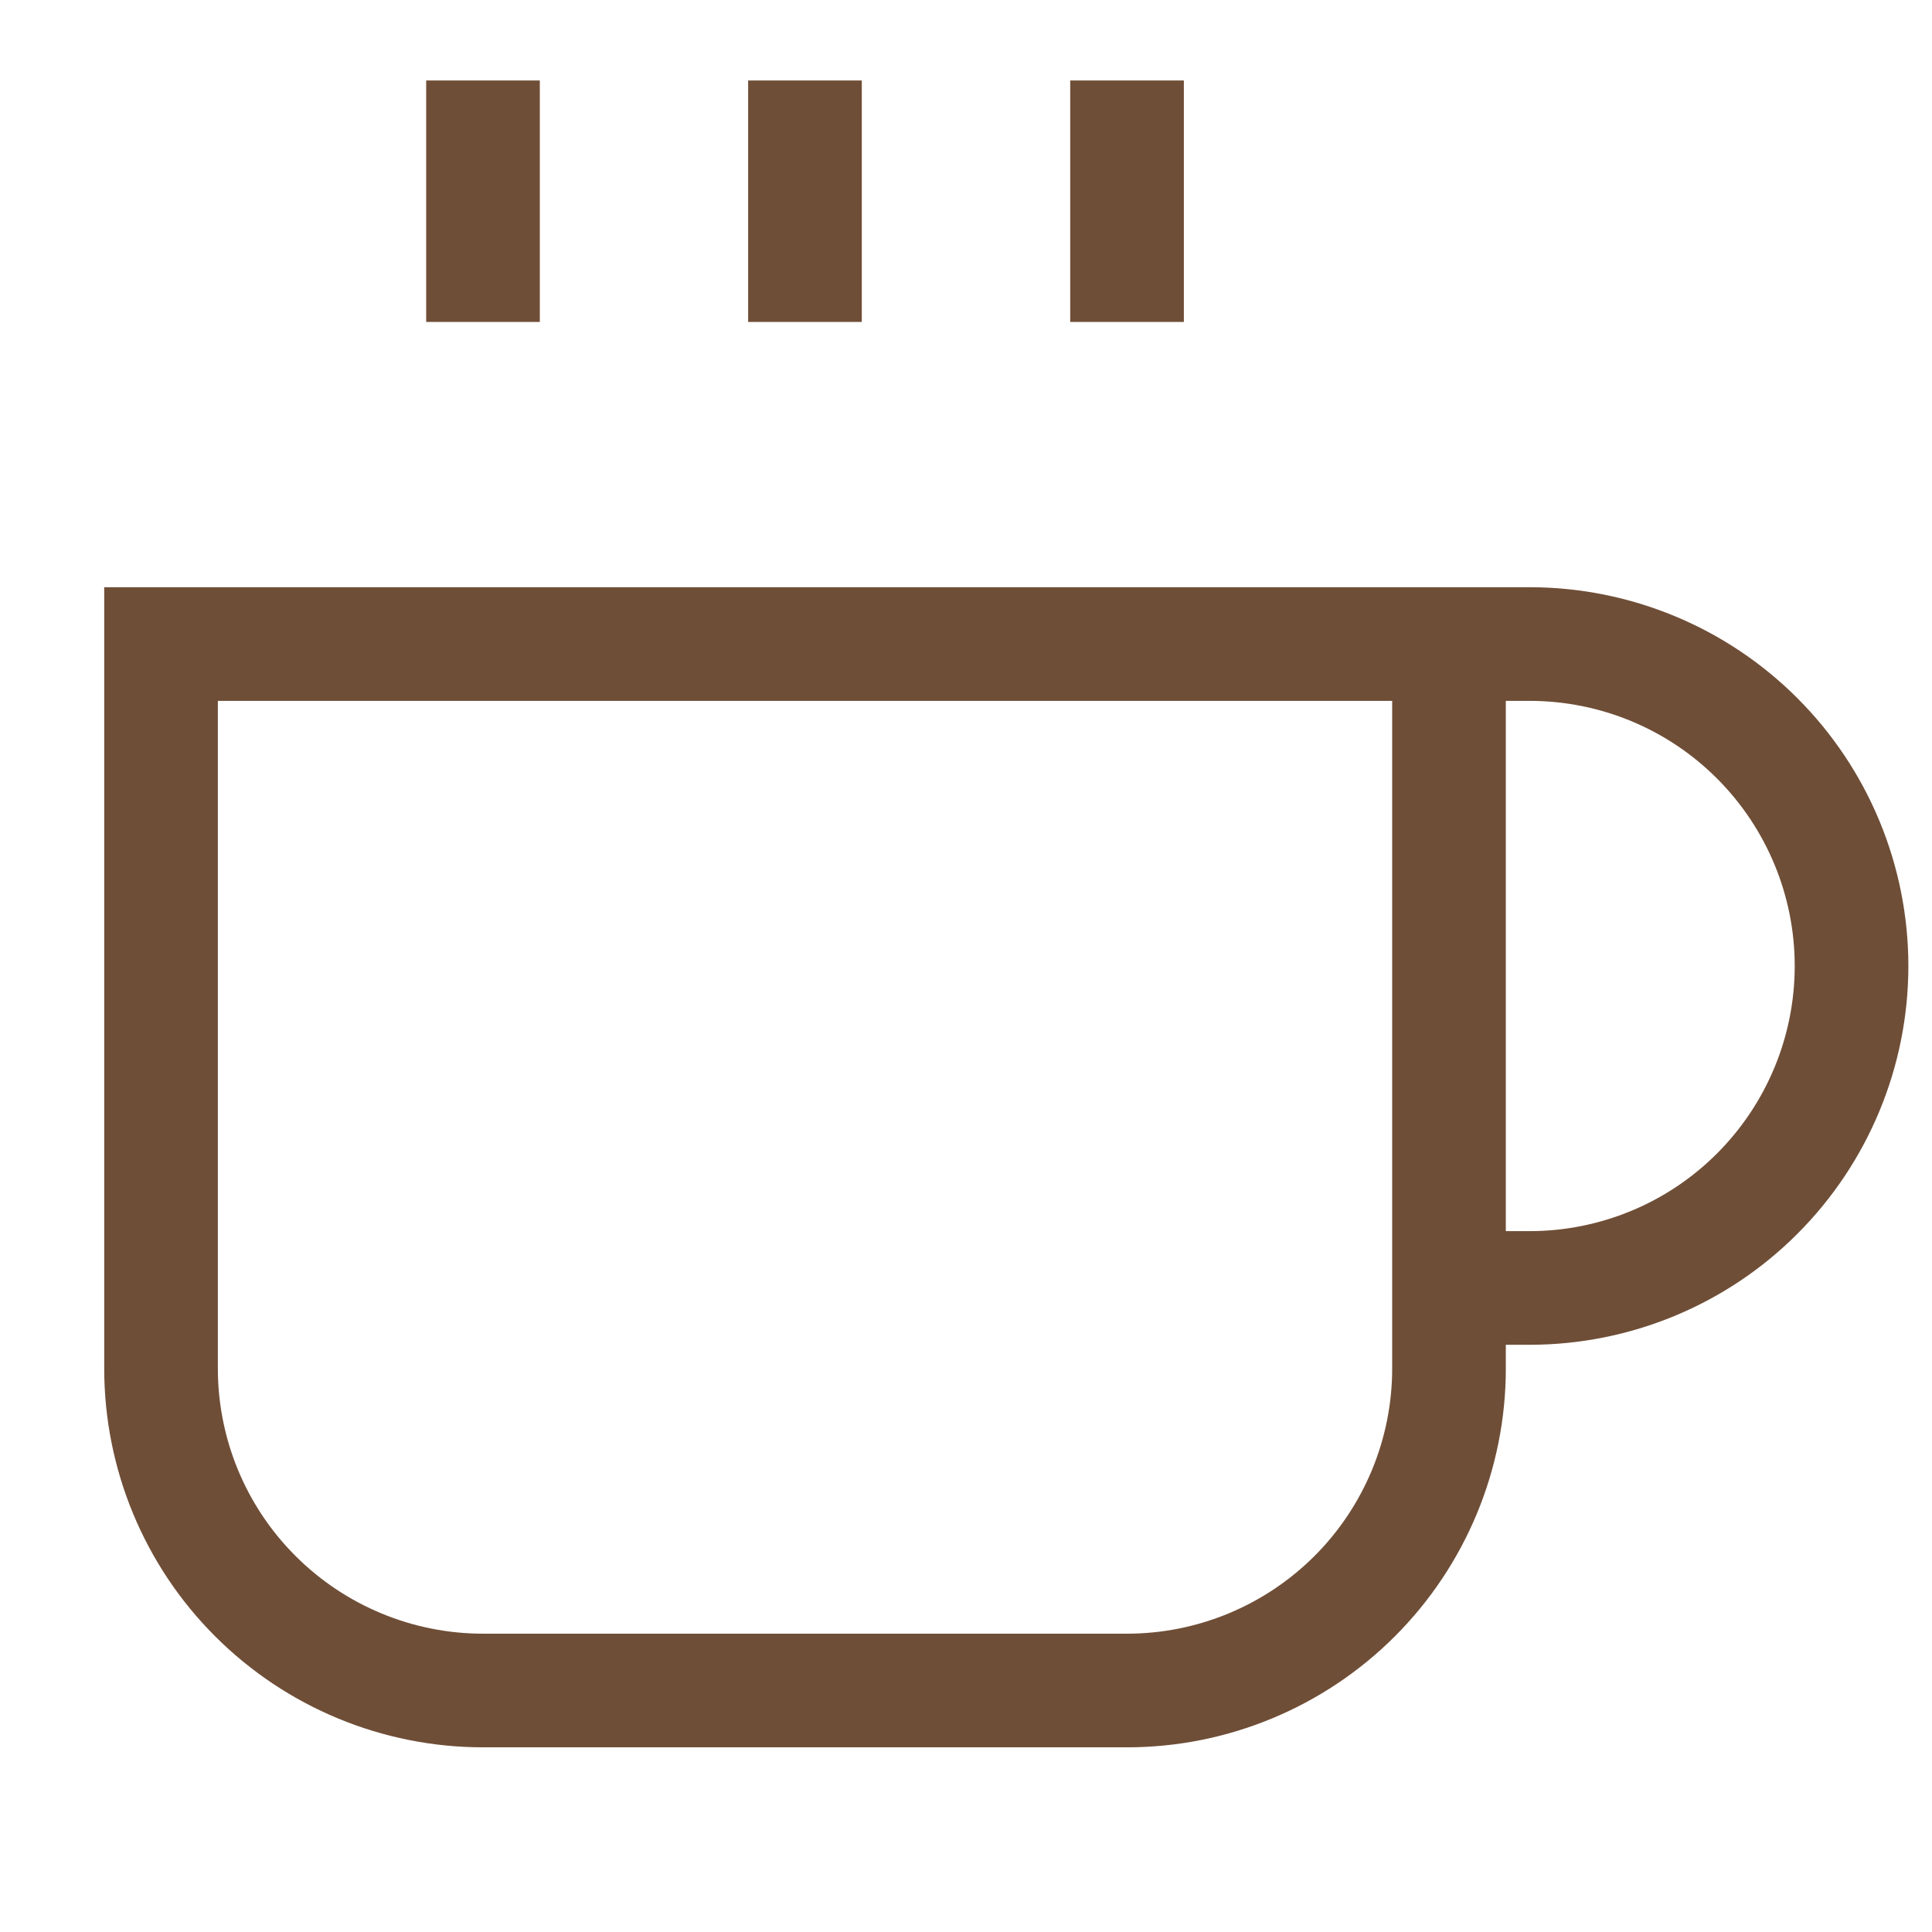  <svg
          width="17"
          height="17"
          viewBox="0 0 17 17"
          fill="none"
          xmlns="http://www.w3.org/2000/svg"
        >
          <path
            d="M12.75 5.667H13.458C14.21 5.667 14.931 5.965 15.462 6.497C15.993 7.028 16.292 7.749 16.292 8.5C16.292 9.251 15.993 9.972 15.462 10.503C14.931 11.035 14.21 11.333 13.458 11.333H12.75M12.75 5.667H1.417V12.042C1.417 12.793 1.715 13.514 2.247 14.045C2.778 14.576 3.499 14.875 4.25 14.875H9.917C10.668 14.875 11.389 14.576 11.92 14.045C12.451 13.514 12.75 12.793 12.75 12.042V5.667ZM4.25 0.708V2.833M7.083 0.708V2.833M9.917 0.708V2.833"
            stroke="#6F4E37"
            strokeLinecap="round"
            strokeLinejoin="round"
          />
</svg>
